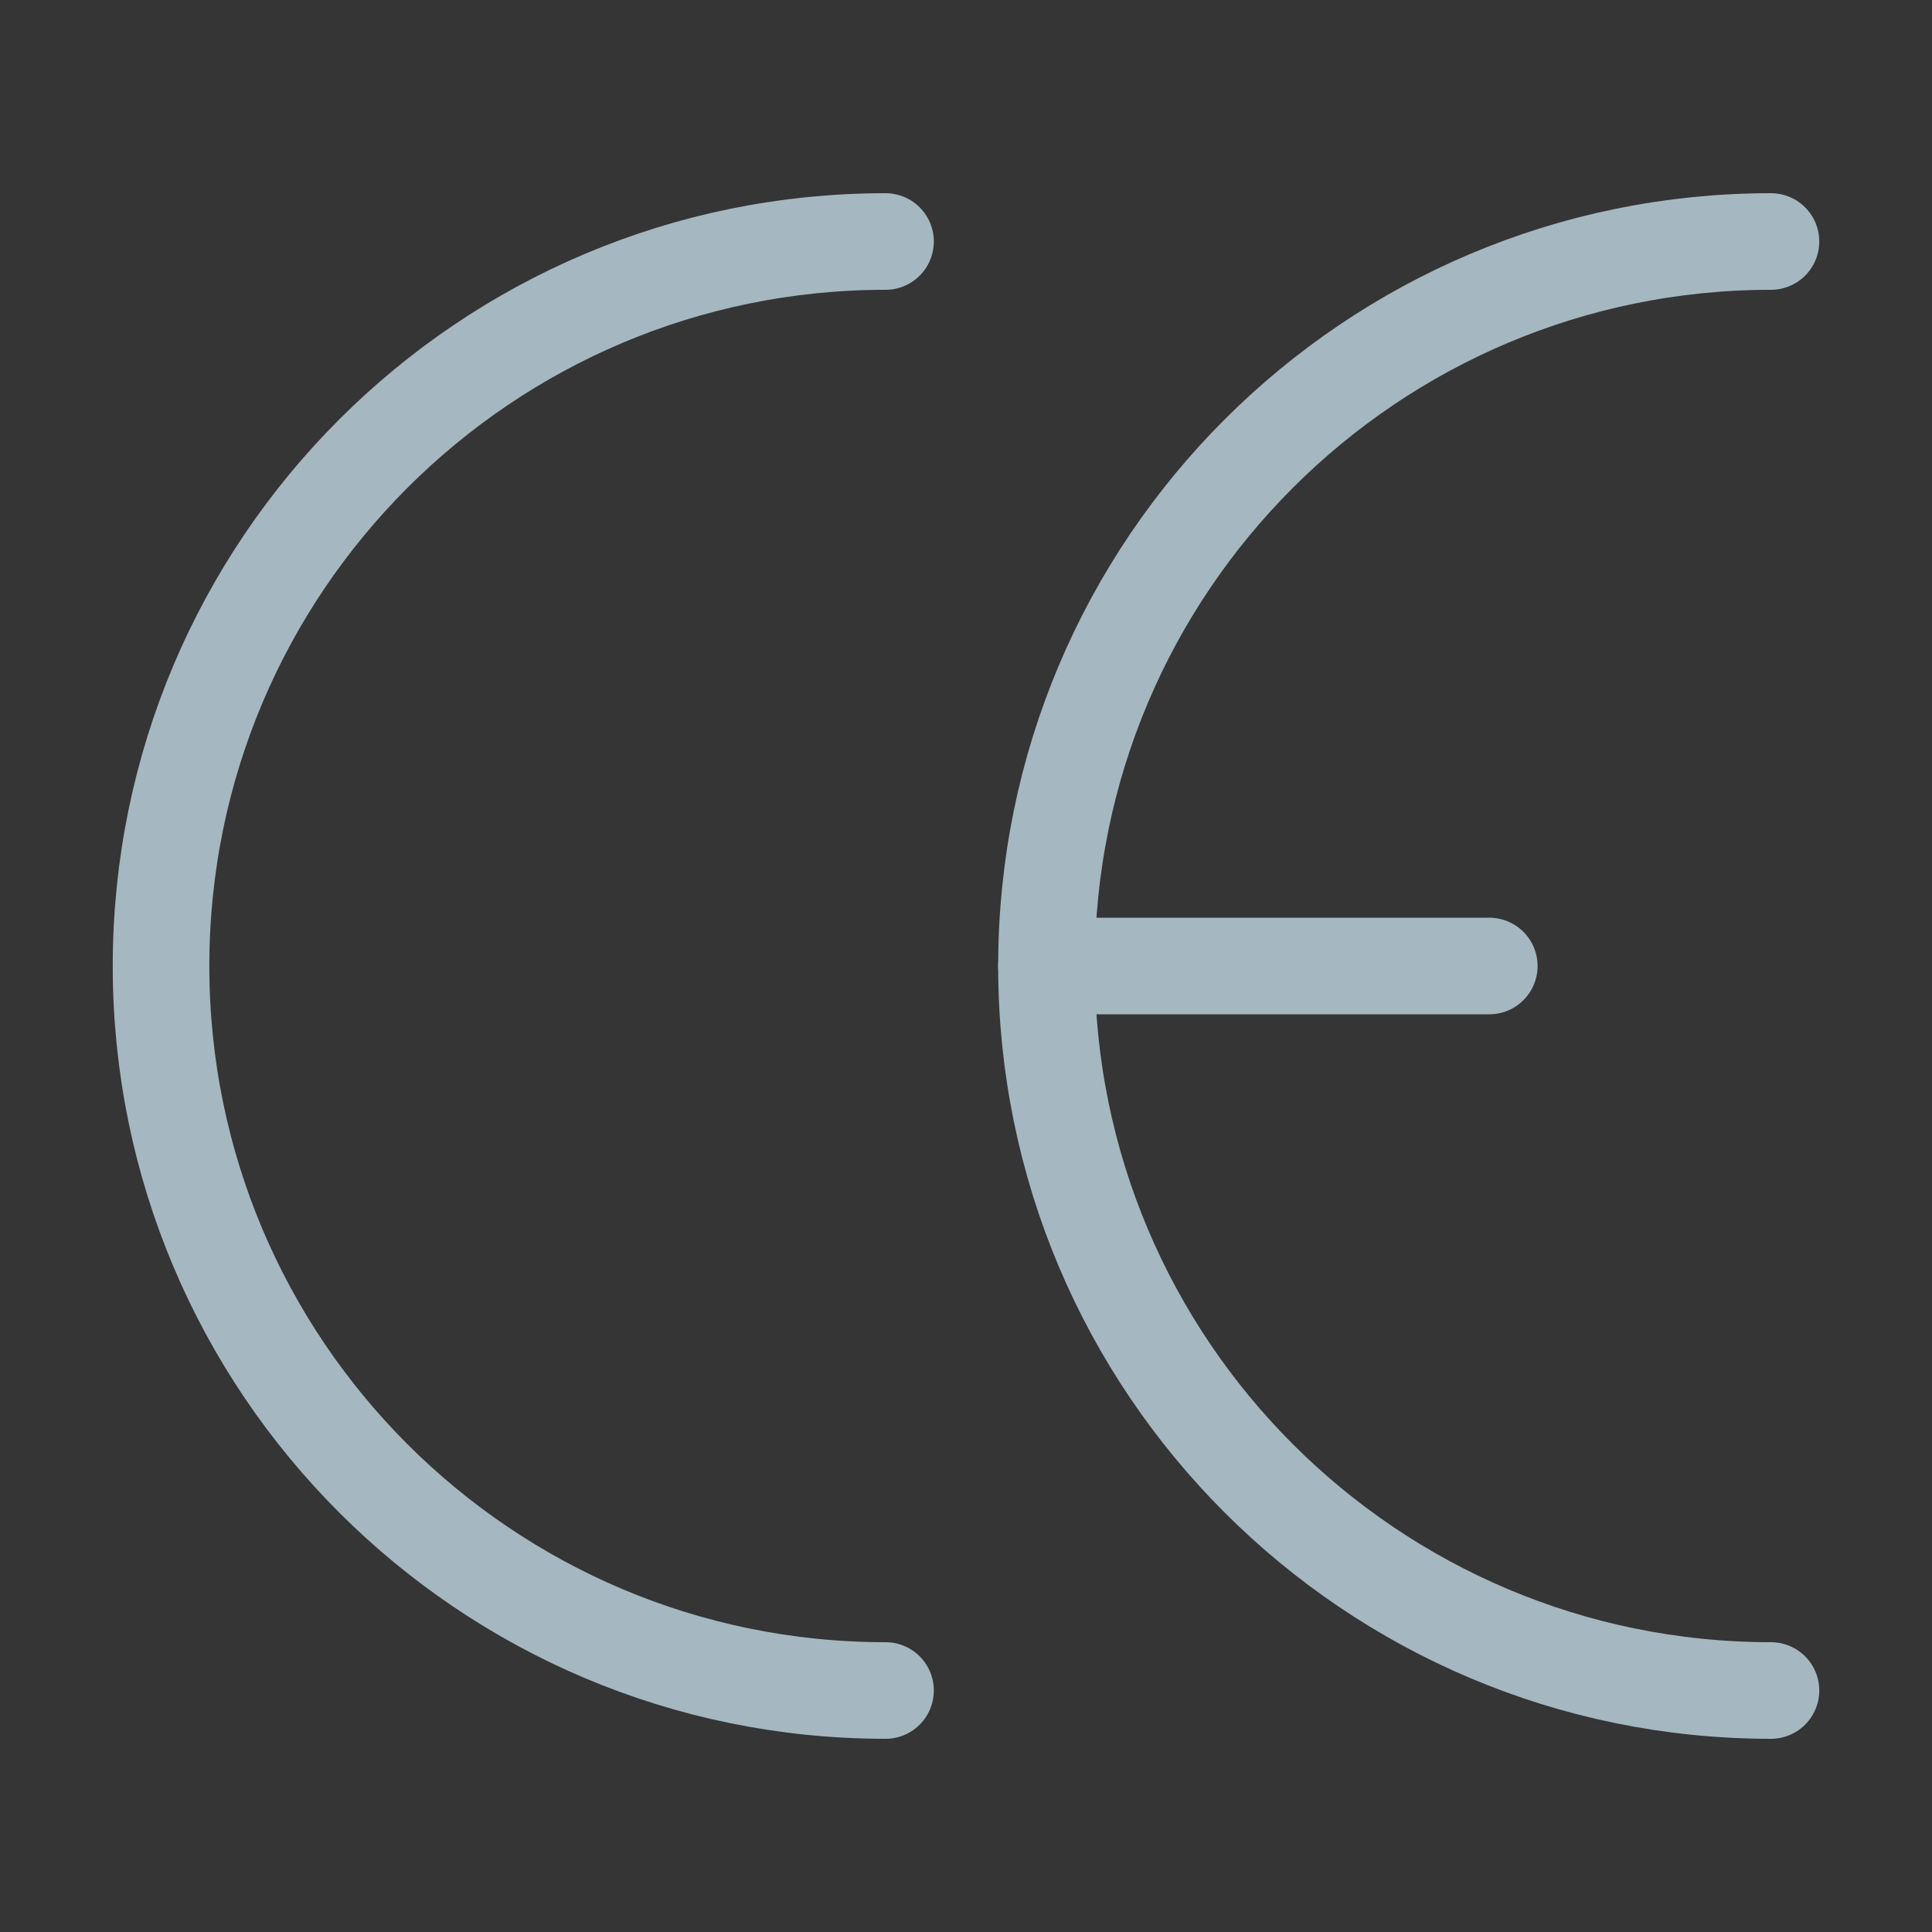 <?xml version="1.0" encoding="UTF-8"?>
<svg width="20px" height="20px" viewBox="0 0 20 20" version="1.1" xmlns="http://www.w3.org/2000/svg" xmlns:xlink="http://www.w3.org/1999/xlink">
    <rect x="0" y="0" width="20" height="20" fill="#333333" stroke="none"/>
    <title>ce-marking</title>
    <g id="Page-1" stroke="none" stroke-width="1" fill="none" fill-rule="evenodd">
        <g id="ce-marking">
            <rect id="Rectangle" fill-opacity="0.01" fill="#FFFFFF" fill-rule="nonzero" x="0" y="0" width="20" height="20"></rect>
            <path d="M9.167,17.5 C5.025,17.5 1.667,14.142 1.667,10 C1.667,5.858 5.025,2.5 9.167,2.5" id="Path" stroke="#A5B7C0" stroke-linecap="round" stroke-linejoin="round"></path>
            <path d="M18.333,17.5 C14.191,17.5 10.833,14.142 10.833,10 C10.833,5.858 14.191,2.5 18.333,2.5" id="Path" stroke="#A5B7C0" stroke-linecap="round" stroke-linejoin="round"></path>
            <line x1="10.833" y1="10" x2="15.417" y2="10" id="Path" stroke="#A5B7C0" stroke-linecap="round" stroke-linejoin="round"></line>
        </g>
    </g>
</svg>